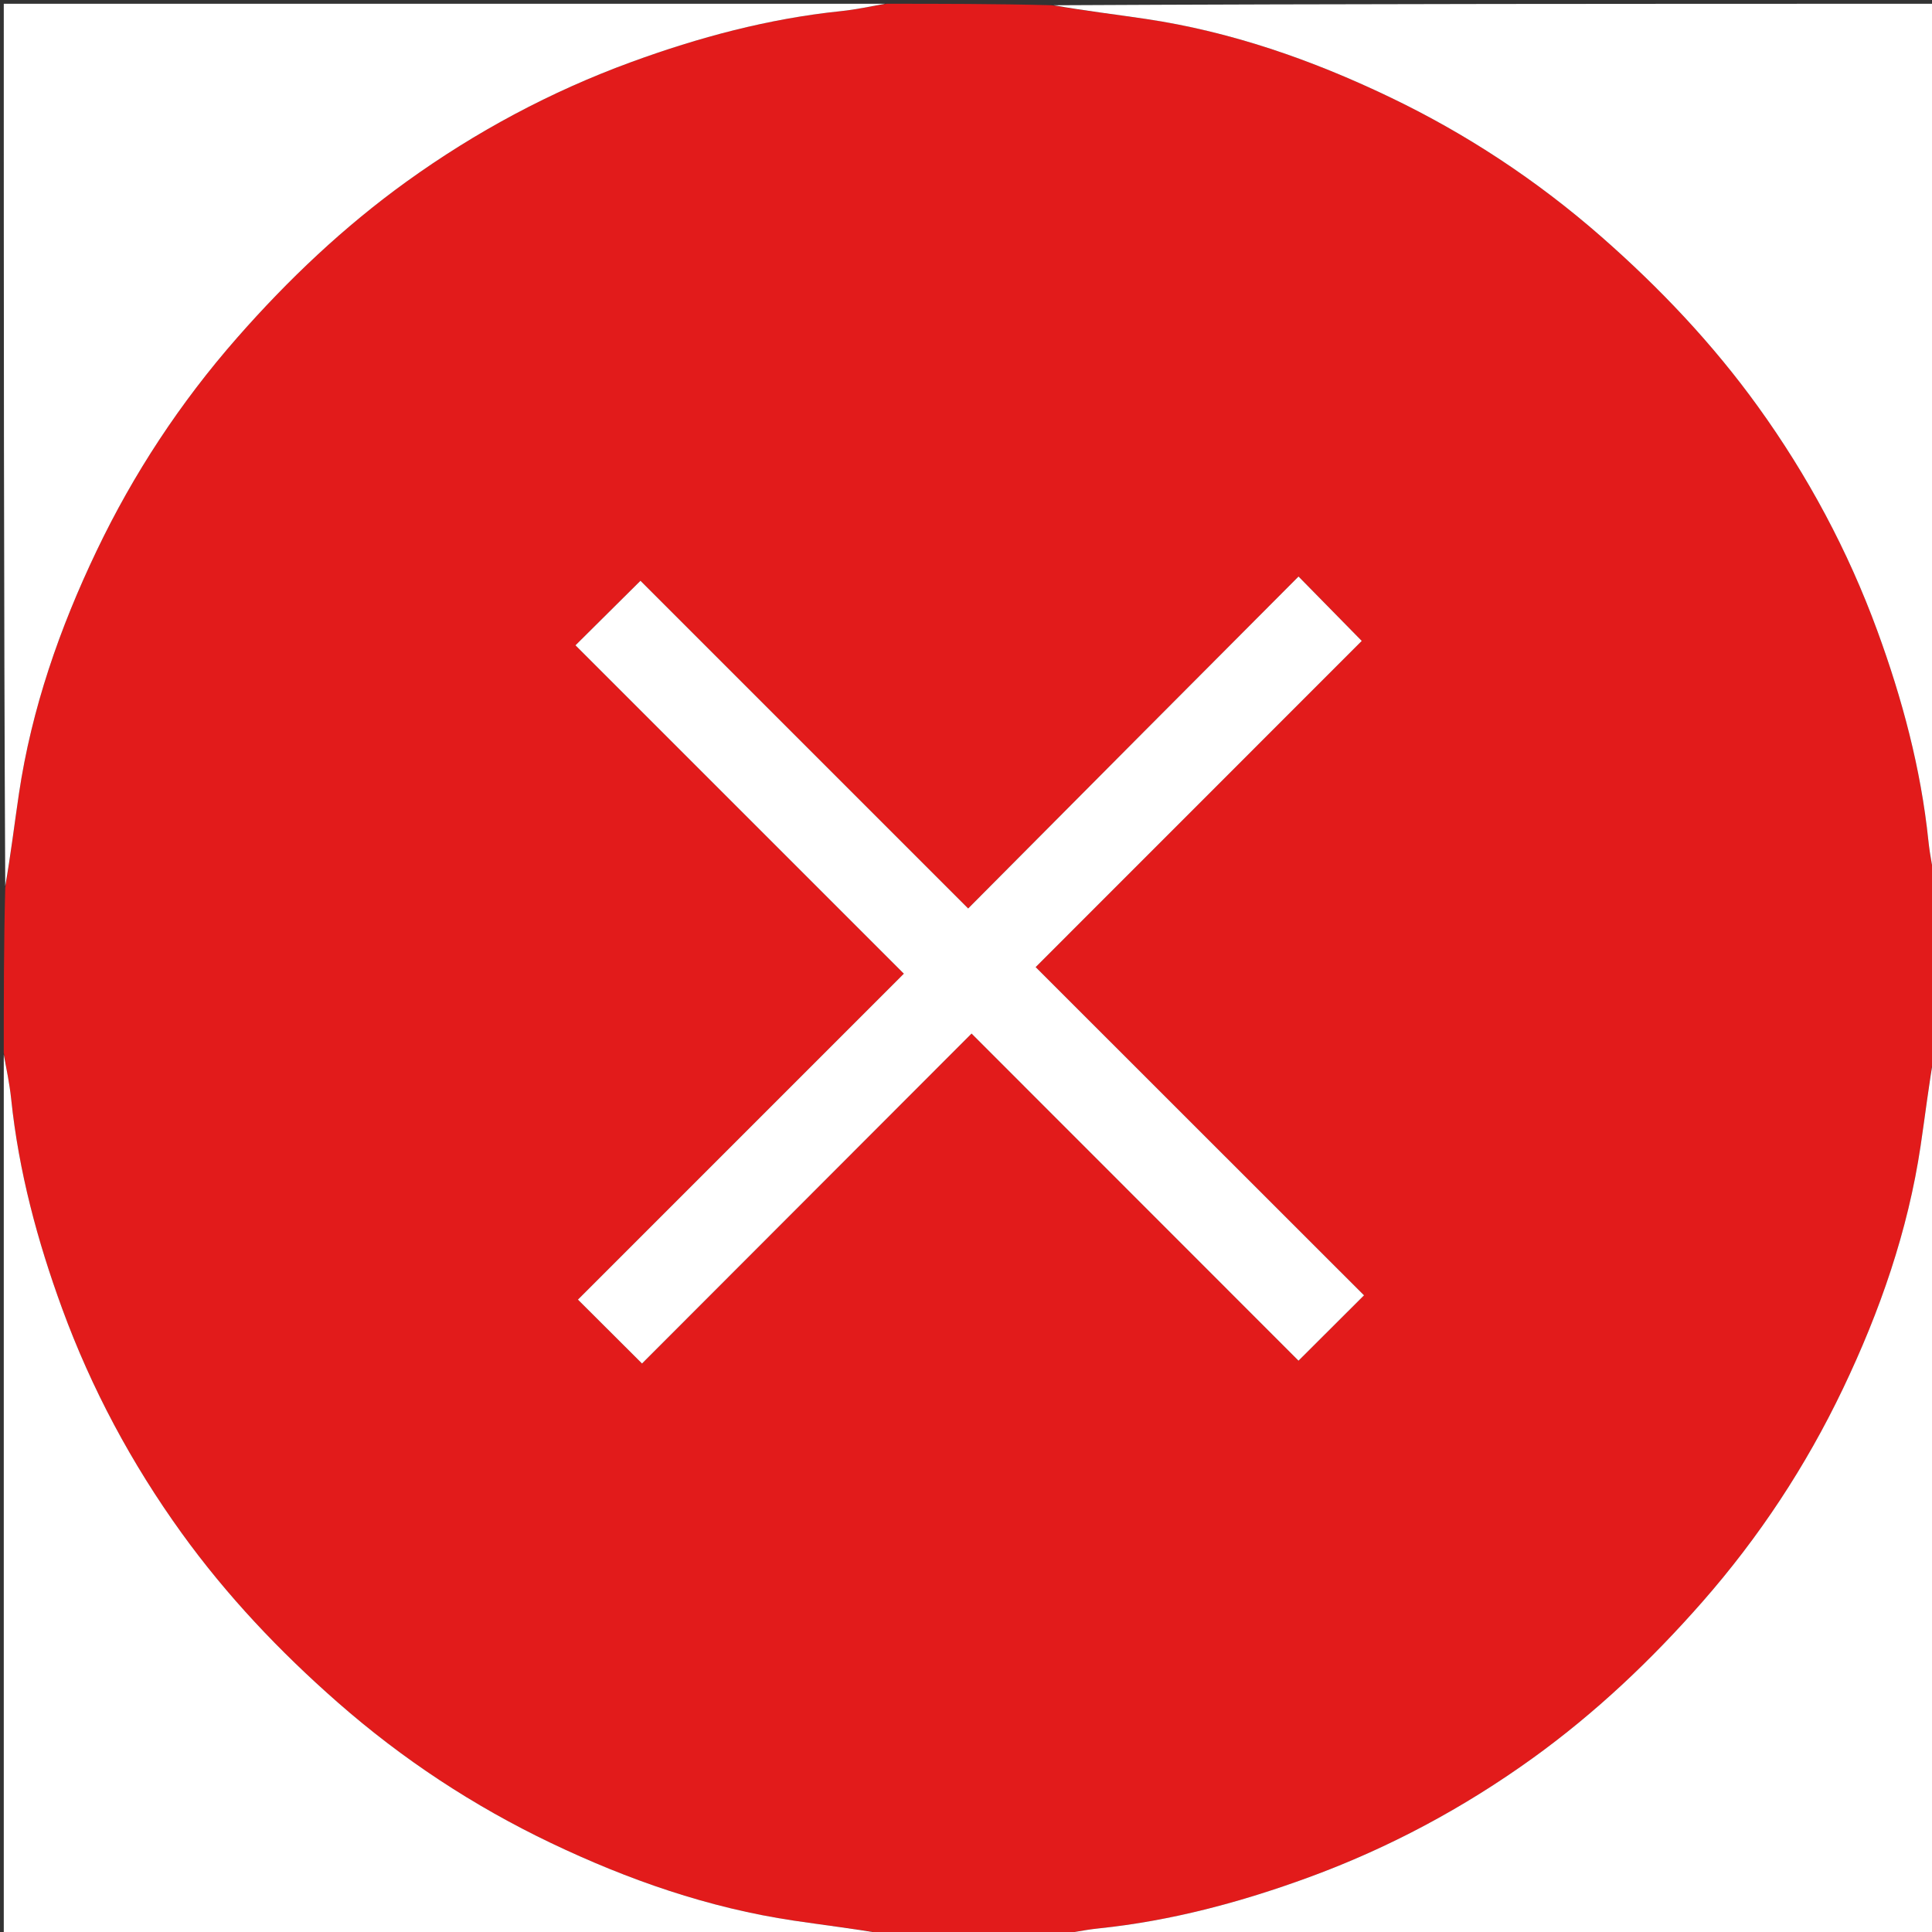 <svg version="1.1" id="Layer_1" xmlns="http://www.w3.org/2000/svg" xmlns:xlink="http://www.w3.org/1999/xlink" x="0px" y="0px"
	 width="100%" viewBox="0 0 512 512" enable-background="new 0 0 512 512" xml:space="preserve">
<rect x="0" y="0" width="512" height="512" fill="#333333" stroke="none"/>
<path fill="#E21B1B" opacity="1" stroke="none" 
	d="
M235,1 
	C249.354,1 263.708,1 278.712,1.391 
	C287.448,2.851 295.551,3.81 303.619,5.011 
	C326.212,8.374 347.556,15.815 368.06,25.619 
	C388.538,35.409 407.337,47.793 424.467,62.817 
	C439.903,76.355 453.915,91.149 465.891,107.764 
	C479.107,126.1 489.747,145.959 497.518,167.184 
	C504.097,185.154 509.051,203.612 511.039,222.755 
	C511.466,226.86 512.335,230.92 513,235 
	C513,249.354 513,263.708 512.609,278.712 
	C511.149,287.448 510.19,295.552 508.989,303.619 
	C505.626,326.212 498.185,347.556 488.381,368.06 
	C478.591,388.539 466.207,407.337 451.183,424.467 
	C437.645,439.903 422.851,453.915 406.236,465.891 
	C387.9,479.107 368.041,489.747 346.816,497.518 
	C328.846,504.097 310.388,509.051 291.245,511.039 
	C287.14,511.466 283.08,512.335 279,513 
	C264.646,513 250.292,513 235.288,512.609 
	C226.552,511.149 218.449,510.19 210.381,508.989 
	C187.788,505.626 166.444,498.184 145.94,488.381 
	C125.462,478.591 106.663,466.207 89.533,451.183 
	C74.097,437.645 60.085,422.851 48.109,406.236 
	C34.893,387.9 24.253,368.041 16.482,346.816 
	C9.903,328.846 4.949,310.388 2.961,291.245 
	C2.534,287.14 1.665,283.08 1,279 
	C1,264.646 1,250.292 1.391,235.288 
	C2.851,226.552 3.81,218.448 5.011,210.381 
	C8.374,187.788 15.815,166.444 25.619,145.94 
	C35.409,125.462 47.793,106.663 62.817,89.533 
	C76.355,74.097 91.149,60.085 107.764,48.109 
	C126.1,34.893 145.959,24.253 167.184,16.482 
	C185.154,9.903 203.612,4.949 222.755,2.961 
	C226.86,2.534 230.92,1.665 235,1 
M302.283,194.783 
	C287.29,209.862 272.297,224.941 256.572,240.756 
	C226.982,211.165 197.952,182.134 169.73,153.912 
	C164.367,159.236 158.887,164.678 152.506,171.013 
	C181.105,199.611 210.136,228.64 239.533,258.036 
	C210.827,286.742 181.87,315.701 153.16,344.411 
	C158.642,349.878 164.143,355.363 170.141,361.344 
	C198.905,332.544 227.935,303.478 257.472,273.904 
	C286.651,303.098 315.678,332.14 344.119,360.595 
	C349.736,354.991 355.22,349.52 361.478,343.276 
	C332.807,314.618 303.757,285.581 274.456,256.293 
	C303.28,227.46 332.243,198.49 360.876,169.849 
	C355.368,164.239 349.924,158.693 344.125,152.786 
	C330.484,166.479 316.634,180.381 302.283,194.783 
z"/>
<path fill="#FFFFFF" opacity="1" stroke="none" 
	d="
M234.531,1 
	C230.92,1.665 226.86,2.534 222.755,2.961 
	C203.612,4.949 185.154,9.903 167.184,16.482 
	C145.959,24.253 126.1,34.893 107.764,48.109 
	C91.149,60.085 76.355,74.097 62.817,89.533 
	C47.793,106.663 35.409,125.462 25.619,145.94 
	C15.815,166.444 8.374,187.788 5.011,210.381 
	C3.81,218.448 2.851,226.552 1.391,234.819 
	C1,157.073 1,79.146 1,1 
	C78.687,1 156.375,1 234.531,1 
z"/>
<path fill="#FFFFFF" opacity="1" stroke="none" 
	d="
M513,234.531 
	C512.335,230.92 511.466,226.86 511.039,222.755 
	C509.051,203.612 504.097,185.154 497.518,167.184 
	C489.747,145.959 479.107,126.1 465.891,107.764 
	C453.915,91.149 439.903,76.355 424.467,62.817 
	C407.337,47.793 388.538,35.409 368.06,25.619 
	C347.556,15.815 326.212,8.374 303.619,5.011 
	C295.551,3.81 287.448,2.851 279.181,1.391 
	C356.927,1 434.854,1 513,1 
	C513,78.687 513,156.375 513,234.531 
z"/>
<path fill="#FFFFFF" opacity="1" stroke="none" 
	d="
M1,279.469 
	C1.665,283.08 2.534,287.14 2.961,291.245 
	C4.949,310.388 9.903,328.846 16.482,346.816 
	C24.253,368.041 34.893,387.9 48.109,406.236 
	C60.085,422.851 74.097,437.645 89.533,451.183 
	C106.663,466.207 125.462,478.591 145.94,488.381 
	C166.444,498.184 187.788,505.626 210.381,508.989 
	C218.449,510.19 226.552,511.149 234.819,512.609 
	C157.073,513 79.146,513 1,513 
	C1,435.313 1,357.625 1,279.469 
z"/>
<path fill="#FFFFFF" opacity="1" stroke="none" 
	d="
M279.469,513 
	C283.08,512.335 287.14,511.466 291.245,511.039 
	C310.388,509.051 328.846,504.097 346.816,497.518 
	C368.041,489.747 387.9,479.107 406.236,465.891 
	C422.851,453.915 437.645,439.903 451.183,424.467 
	C466.207,407.337 478.591,388.539 488.381,368.06 
	C498.185,347.556 505.626,326.212 508.989,303.619 
	C510.19,295.552 511.149,287.448 512.609,279.181 
	C513,356.927 513,434.854 513,513 
	C435.313,513 357.625,513 279.469,513 
z"/>
<path fill="#FFFFFF" opacity="1" stroke="none" 
	d="
M302.533,194.533 
	C316.634,180.381 330.484,166.479 344.125,152.786 
	C349.924,158.693 355.368,164.239 360.876,169.849 
	C332.243,198.49 303.28,227.46 274.456,256.293 
	C303.757,285.581 332.807,314.618 361.478,343.276 
	C355.22,349.52 349.736,354.991 344.119,360.595 
	C315.678,332.14 286.651,303.098 257.472,273.904 
	C227.935,303.478 198.905,332.544 170.141,361.344 
	C164.143,355.363 158.642,349.878 153.16,344.411 
	C181.87,315.701 210.827,286.742 239.533,258.036 
	C210.136,228.64 181.105,199.611 152.506,171.013 
	C158.887,164.678 164.367,159.236 169.73,153.912 
	C197.952,182.134 226.982,211.165 256.572,240.756 
	C272.297,224.941 287.29,209.862 302.533,194.533 
z"/>
</svg>